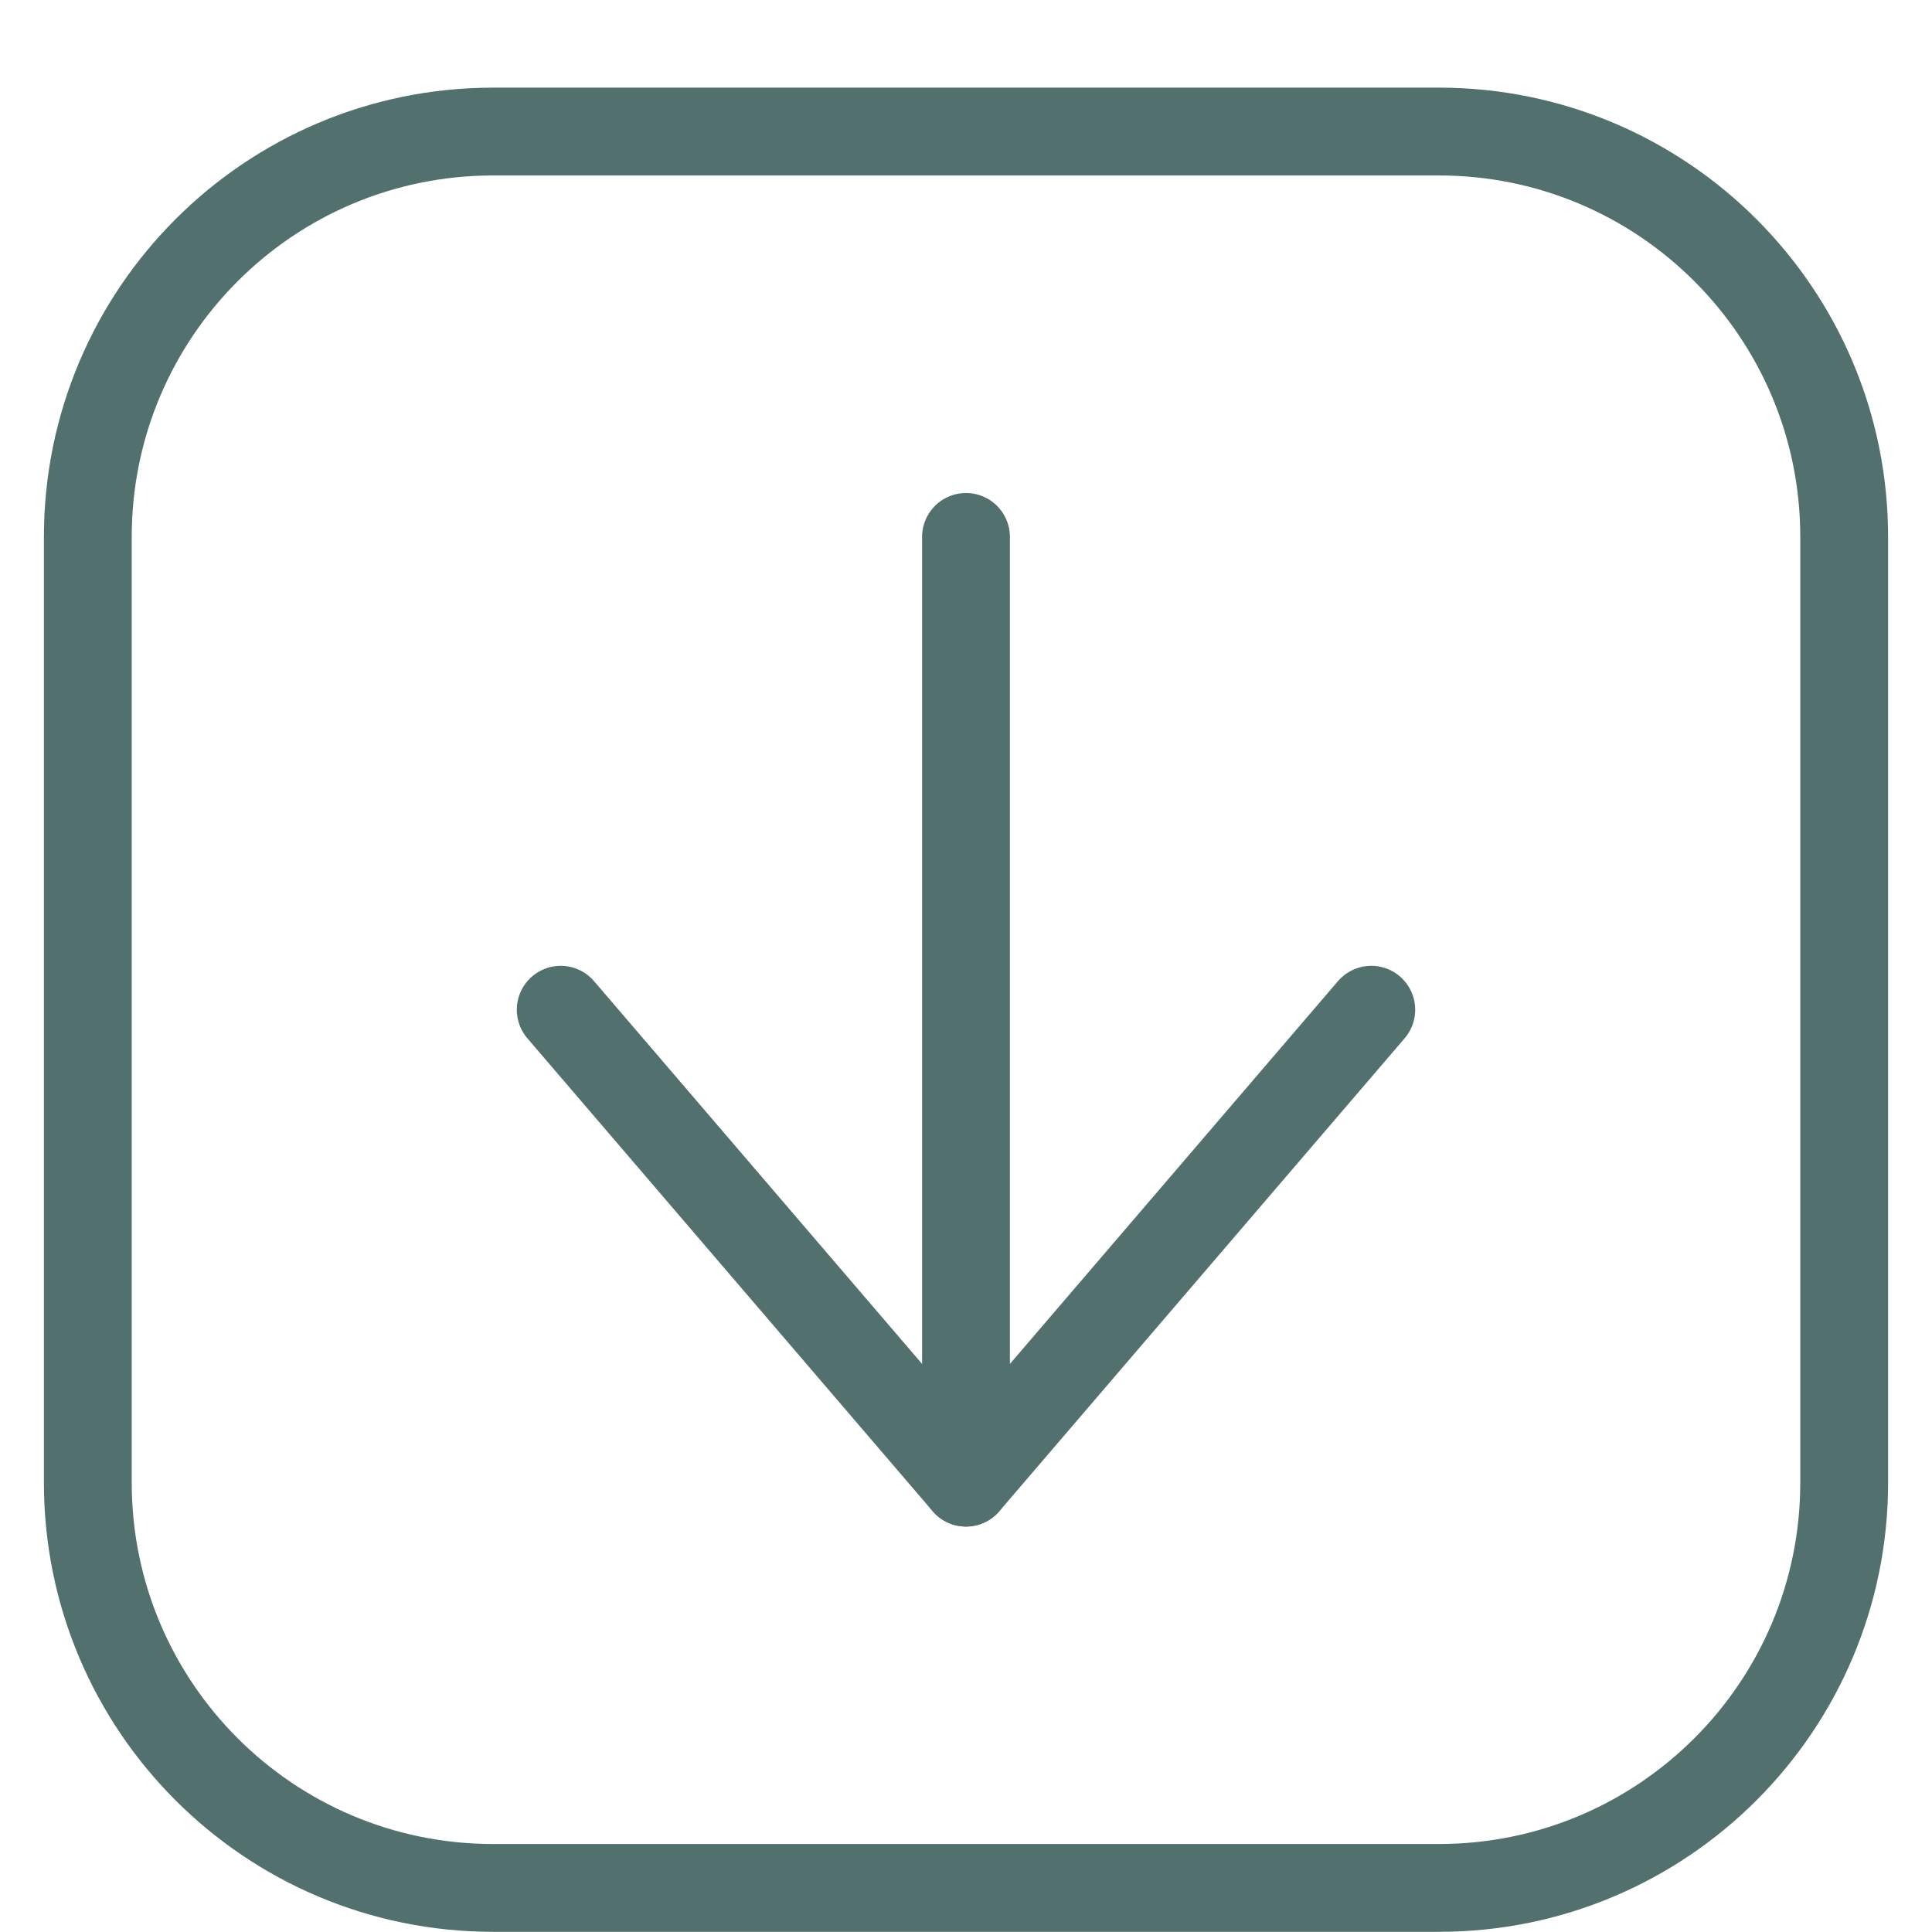 <svg width="22" height="22" viewBox="0 0 22 22" fill="none" xmlns="http://www.w3.org/2000/svg">
<path d="M16.385 1.498H5.615C3.066 1.498 1 3.565 1 6.114V16.883C1 19.432 3.066 21.498 5.615 21.498H16.385C18.934 21.498 21 19.432 21 16.883V6.114C21 3.565 18.934 1.498 16.385 1.498Z" stroke="#52706E" stroke-linecap="round" stroke-linejoin="round"/>
<path d="M6.385 11.498L11 16.883L15.615 11.498" stroke="#52706E" stroke-linecap="round" stroke-linejoin="round"/>
<path d="M11 16.883V6.114" stroke="#52706E" stroke-linecap="round" stroke-linejoin="round"/>
</svg>
